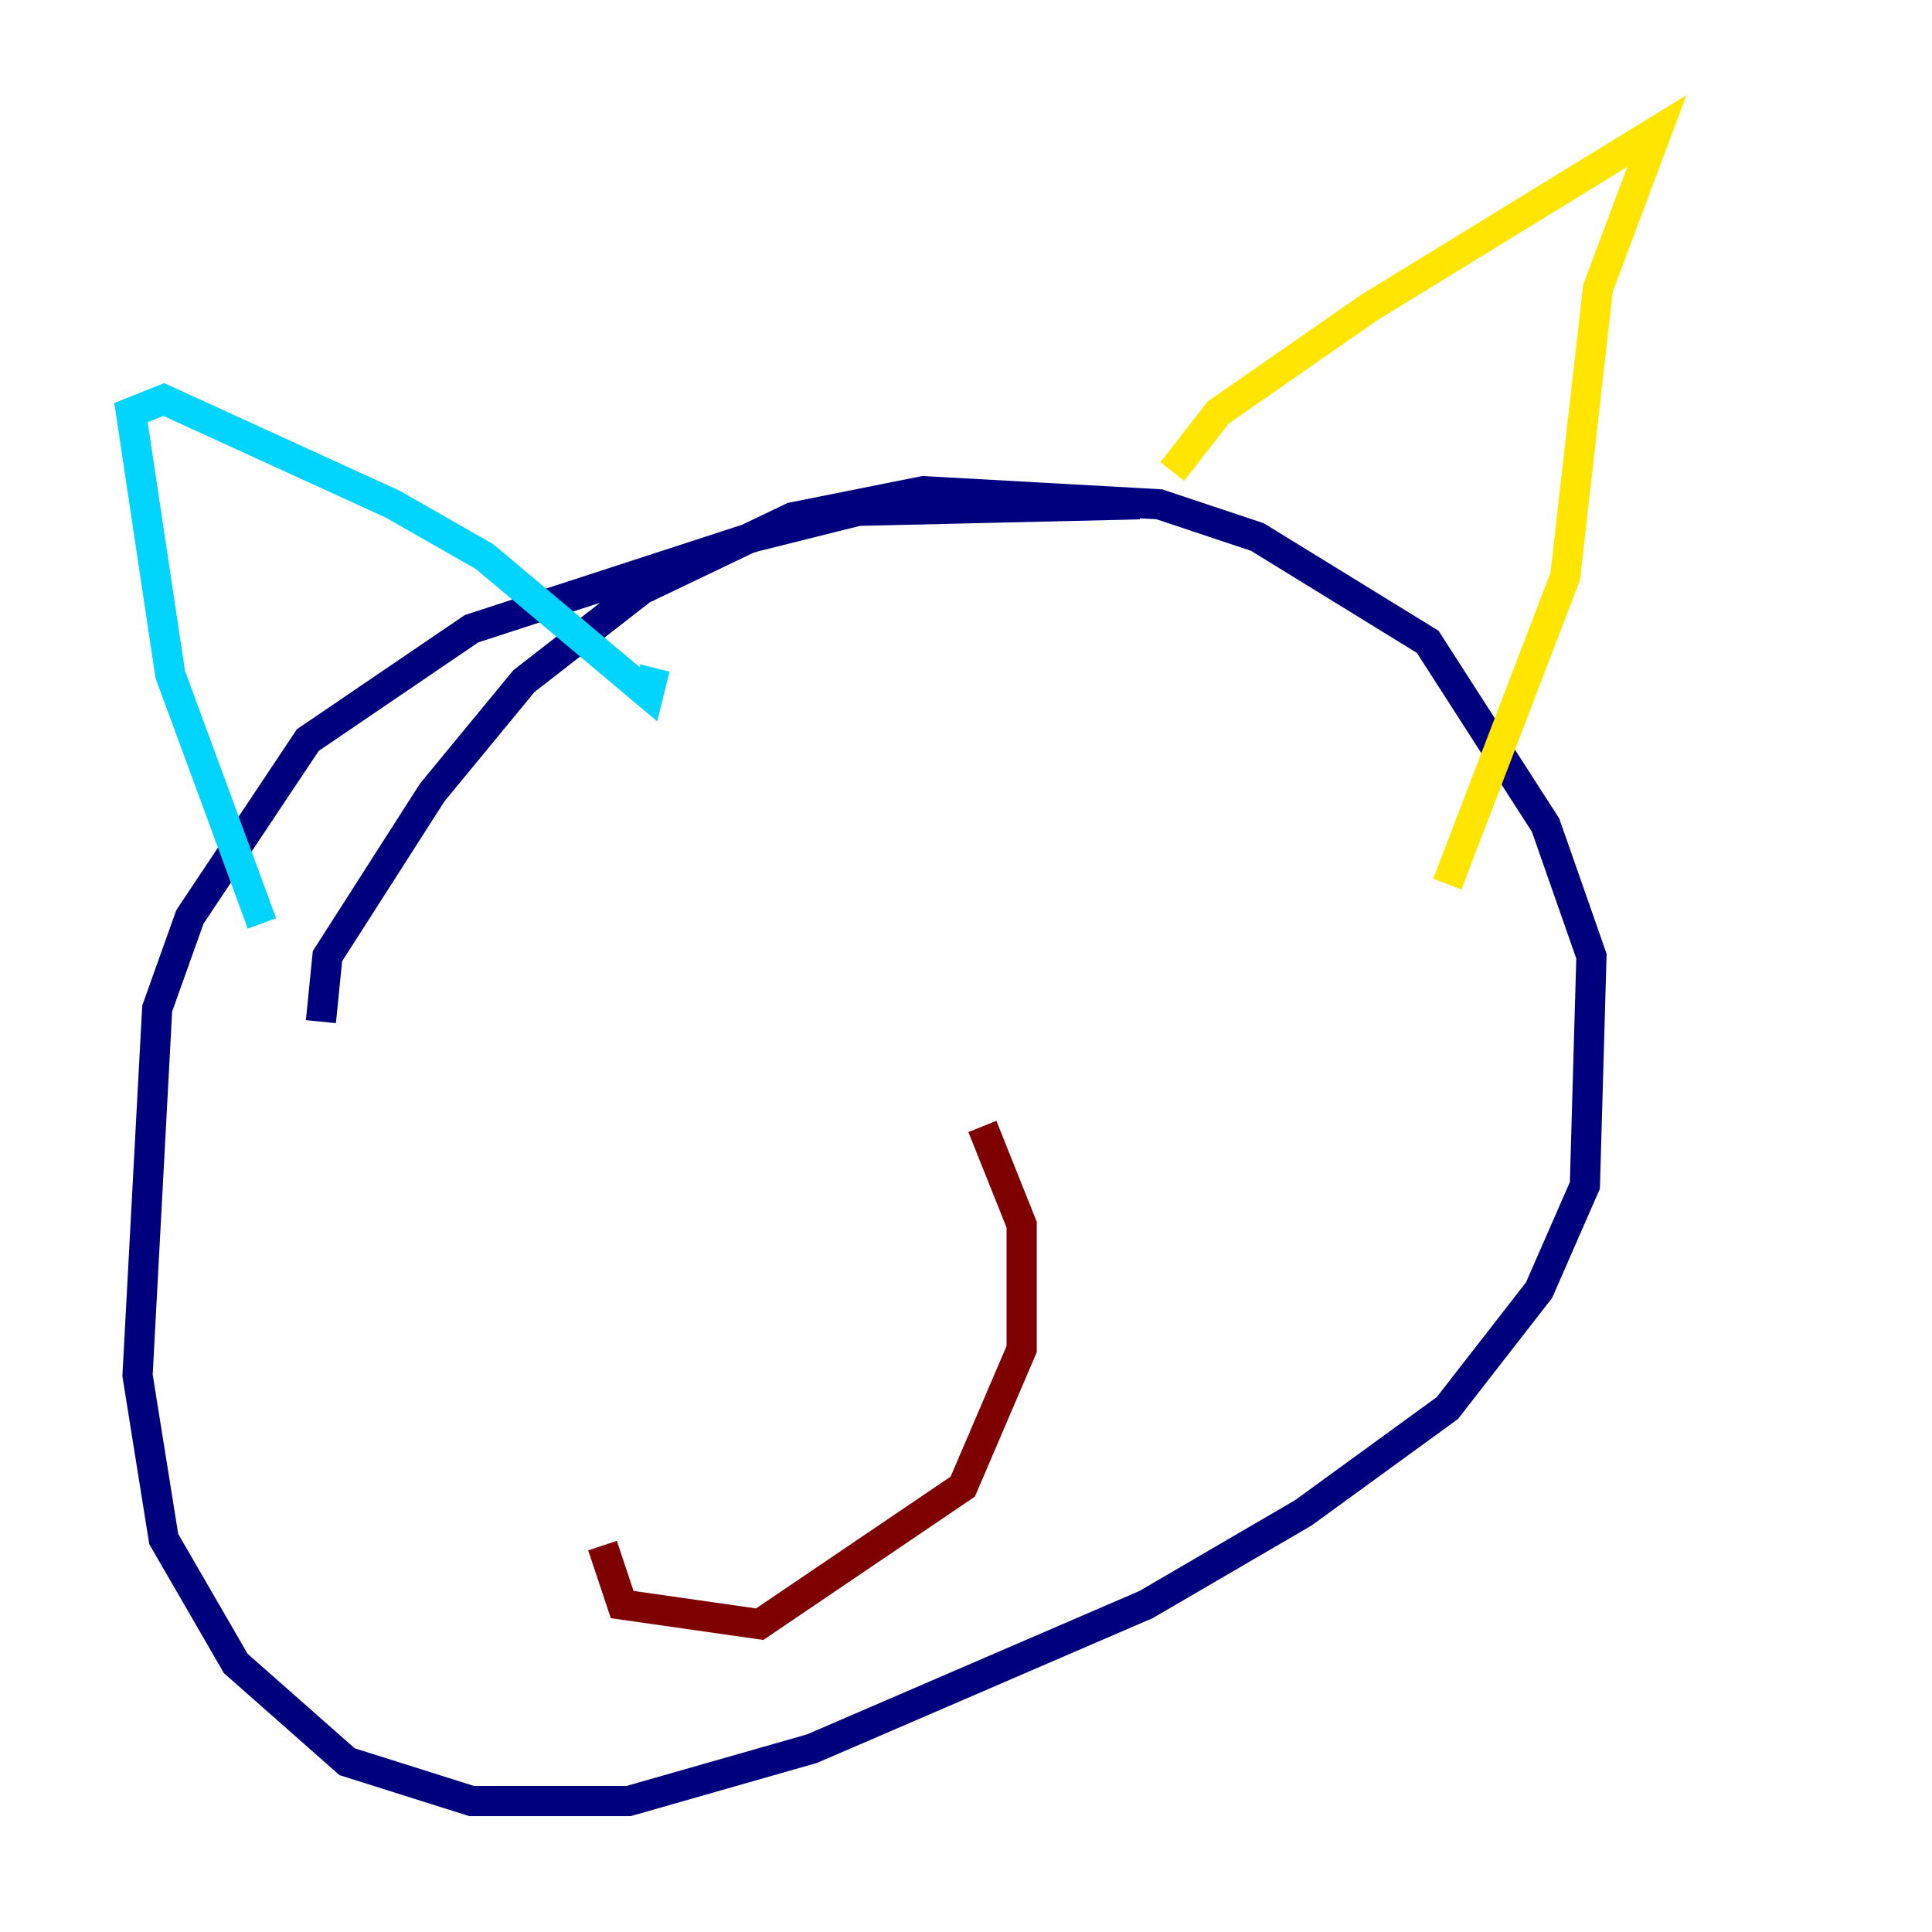 <?xml version="1.0" encoding="utf-8" ?>
<svg baseProfile="tiny" height="128" version="1.2" viewBox="0,0,128,128" width="128" xmlns="http://www.w3.org/2000/svg" xmlns:ev="http://www.w3.org/2001/xml-events" xmlns:xlink="http://www.w3.org/1999/xlink"><defs /><polyline fill="none" points="75.498,33.41 56.841,33.844 49.898,35.58 31.241,41.654 20.393,49.031 12.583,60.746 10.414,66.82 9.112,91.119 10.848,101.966 15.62,110.21 22.997,116.719 31.241,119.322 41.654,119.322 53.803,115.851 75.932,106.305 86.346,100.231 95.891,93.288 101.966,85.478 105.003,78.536 105.437,63.349 102.4,54.671 94.59,42.522 83.308,35.58 76.8,33.41 61.18,32.542 52.502,34.278 42.522,39.051 34.712,45.125 28.637,52.502 21.695,63.349 21.261,67.688" stroke="#00007f" stroke-width="2" /><polyline fill="none" points="17.356,61.18 11.281,44.691 8.678,27.336 10.848,26.468 26.034,33.41 32.108,36.881 42.956,45.993 43.39,44.258" stroke="#00d4ff" stroke-width="2" /><polyline fill="none" points="77.668,31.241 80.705,27.336 90.685,20.393 109.776,8.678 105.871,19.091 103.702,38.183 95.891,58.576" stroke="#ffe500" stroke-width="2" /><polyline fill="none" points="39.919,102.4 41.22,106.305 50.332,107.607 63.783,98.495 67.688,89.383 67.688,81.139 65.085,74.63" stroke="#7f0000" stroke-width="2" /></svg>